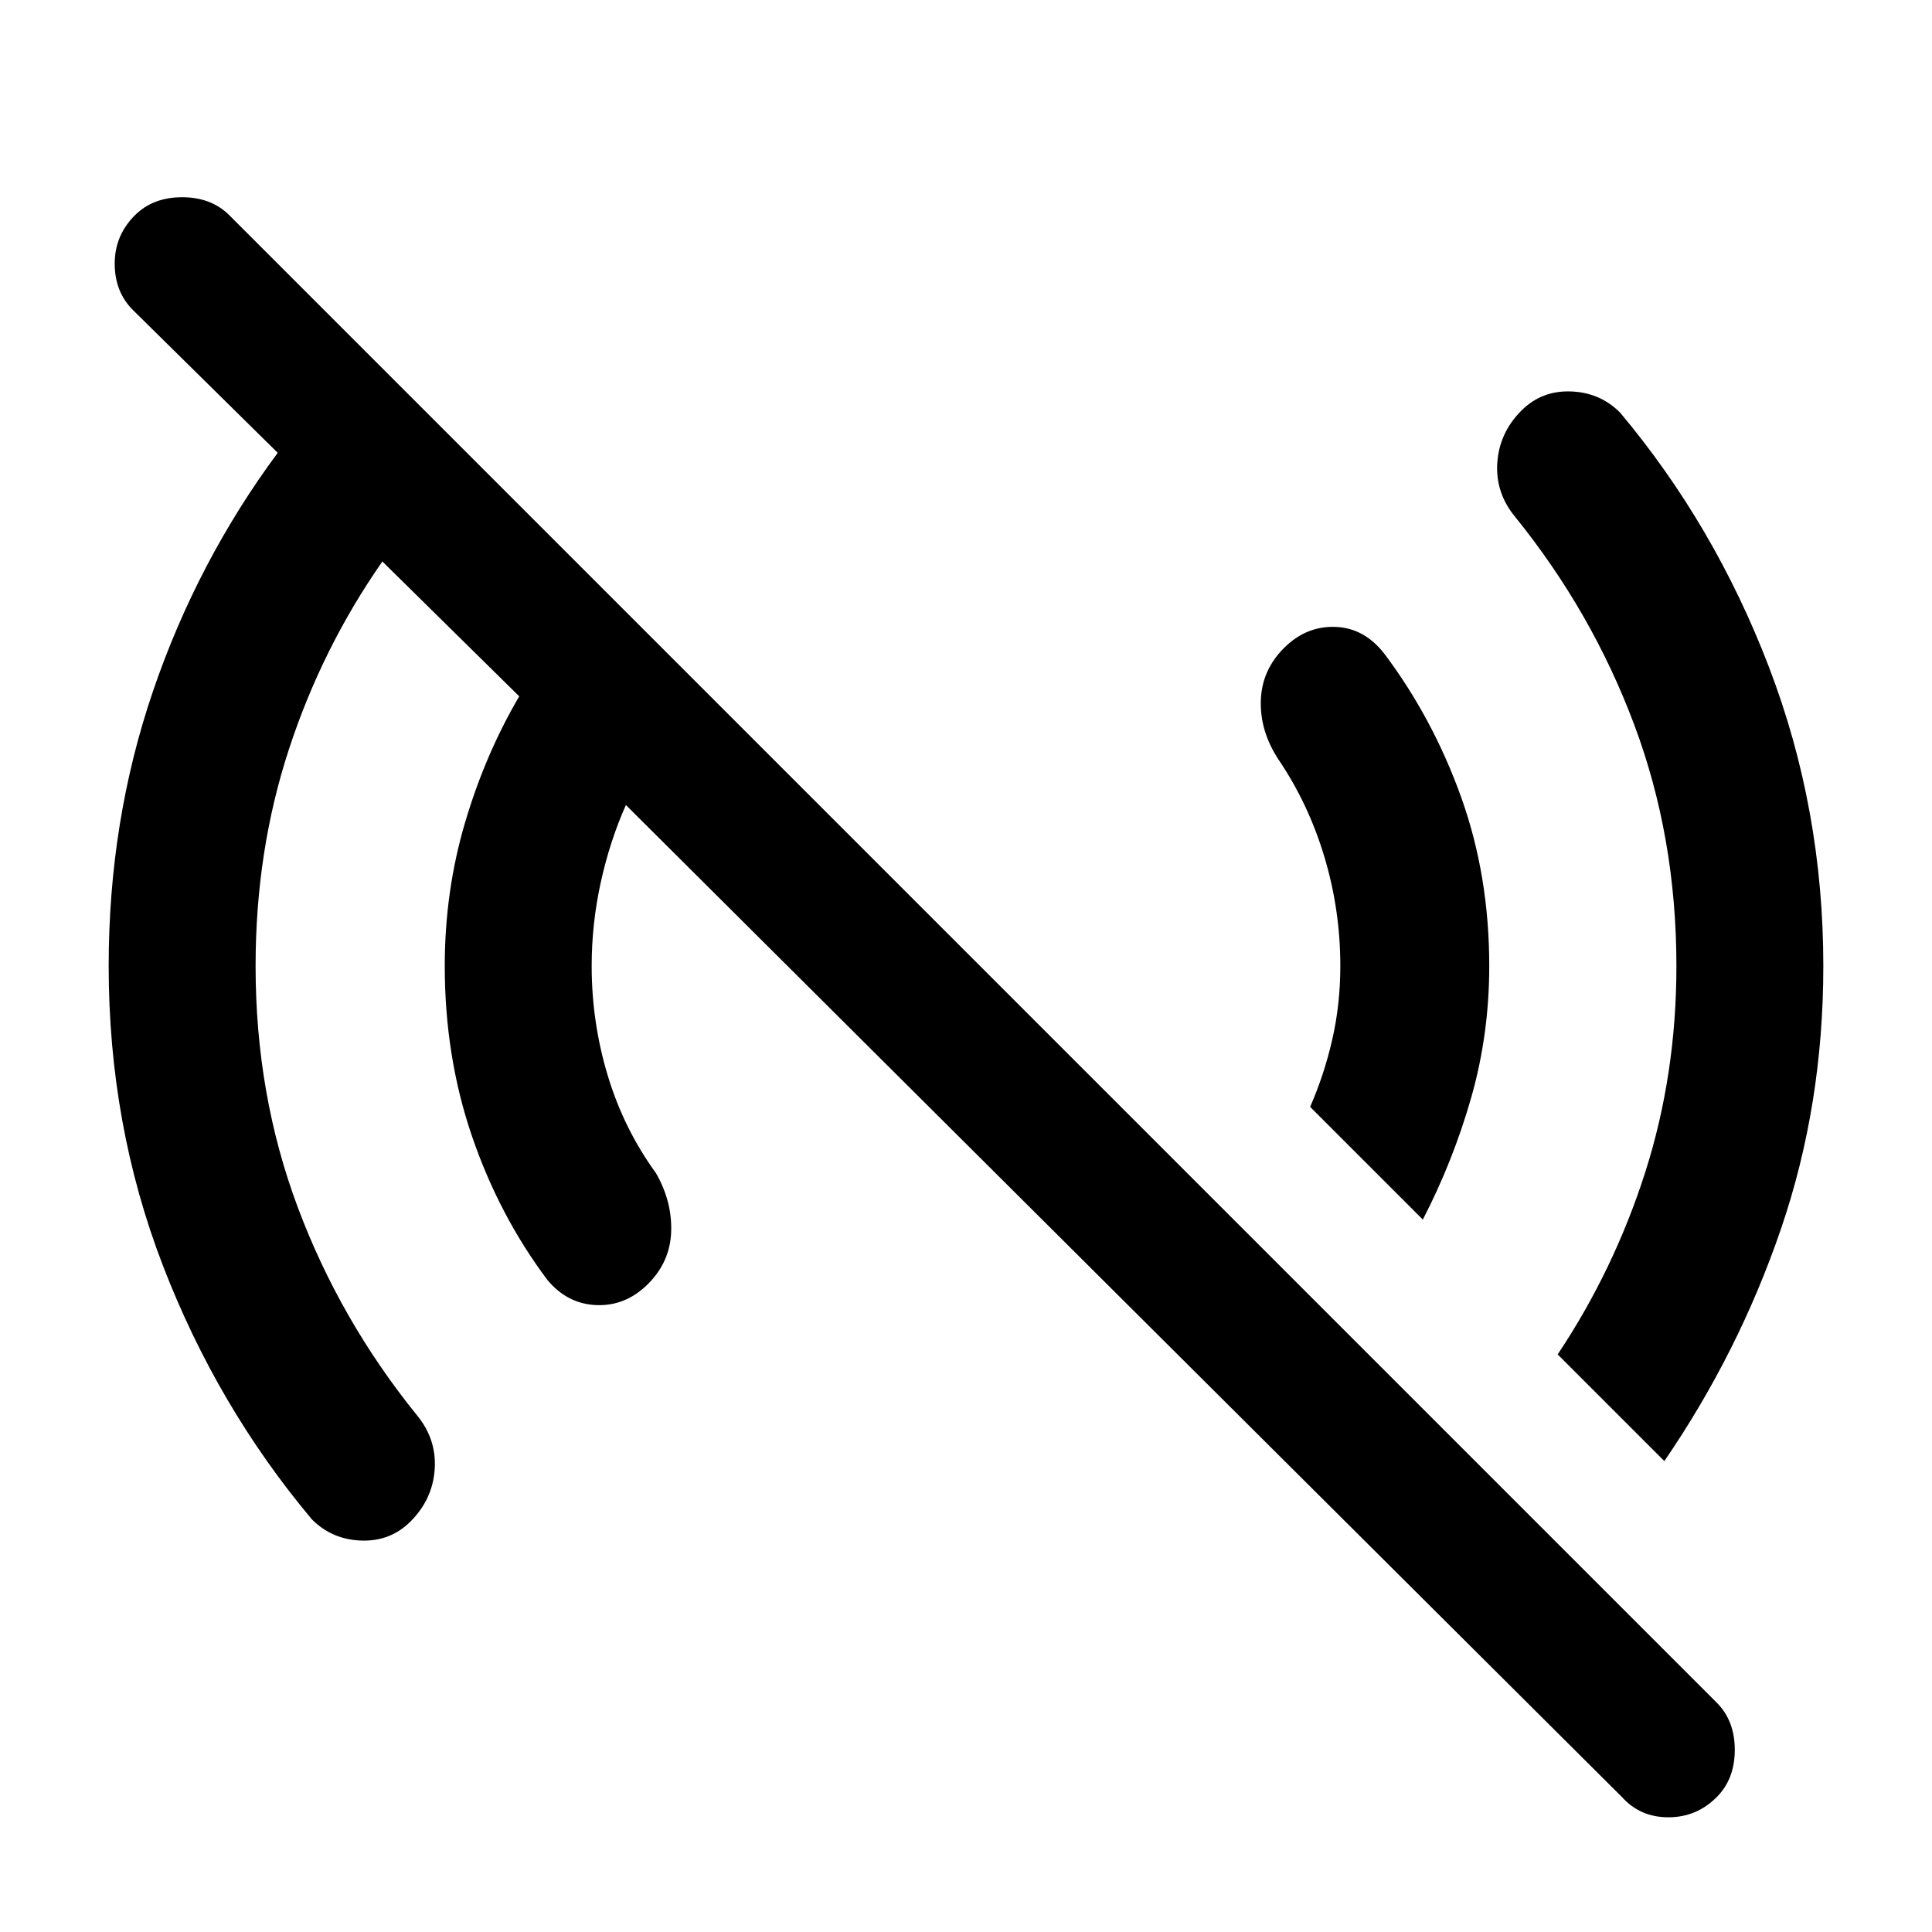 <svg xmlns="http://www.w3.org/2000/svg" height="48" width="48"><path d="M40.3 44.65 15.55 20Q15.15 20.9 14.925 21.925Q14.7 22.95 14.7 24Q14.7 25.4 15.1 26.725Q15.5 28.05 16.3 29.15Q16.7 29.85 16.675 30.6Q16.65 31.35 16.1 31.9Q15.55 32.45 14.825 32.425Q14.1 32.4 13.6 31.8Q12.4 30.2 11.725 28.225Q11.05 26.25 11.05 24Q11.05 22.15 11.55 20.45Q12.05 18.75 12.9 17.3L9.5 13.95Q8 16.1 7.175 18.625Q6.35 21.15 6.35 24Q6.35 27.2 7.4 30Q8.45 32.8 10.35 35.15Q10.85 35.75 10.8 36.5Q10.75 37.25 10.2 37.8Q9.7 38.3 8.975 38.275Q8.25 38.25 7.75 37.75Q5.4 34.95 4.05 31.45Q2.7 27.95 2.7 24Q2.7 20.4 3.8 17.175Q4.9 13.95 6.9 11.25L3.3 7.7Q2.85 7.25 2.85 6.55Q2.85 5.85 3.35 5.35Q3.8 4.9 4.525 4.9Q5.25 4.9 5.7 5.35L42.65 42.3Q43.1 42.75 43.1 43.475Q43.1 44.2 42.65 44.65Q42.15 45.15 41.45 45.15Q40.75 45.15 40.3 44.65ZM41.35 36.3 38.7 33.65Q40.1 31.55 40.875 29.125Q41.65 26.7 41.65 24Q41.65 20.8 40.6 18Q39.55 15.2 37.65 12.85Q37.15 12.25 37.2 11.5Q37.25 10.75 37.8 10.2Q38.3 9.7 39.025 9.725Q39.75 9.75 40.25 10.25Q42.6 13.05 43.95 16.575Q45.3 20.1 45.3 24Q45.3 27.45 44.25 30.525Q43.2 33.6 41.35 36.3ZM35.35 30.3 32.55 27.5Q32.9 26.7 33.1 25.825Q33.3 24.95 33.3 24Q33.3 22.6 32.9 21.275Q32.5 19.95 31.75 18.85Q31.3 18.15 31.325 17.4Q31.35 16.65 31.9 16.1Q32.45 15.55 33.175 15.575Q33.9 15.6 34.4 16.25Q35.6 17.85 36.3 19.8Q37 21.75 37 24Q37 25.7 36.55 27.275Q36.1 28.85 35.35 30.3Z"/></svg>